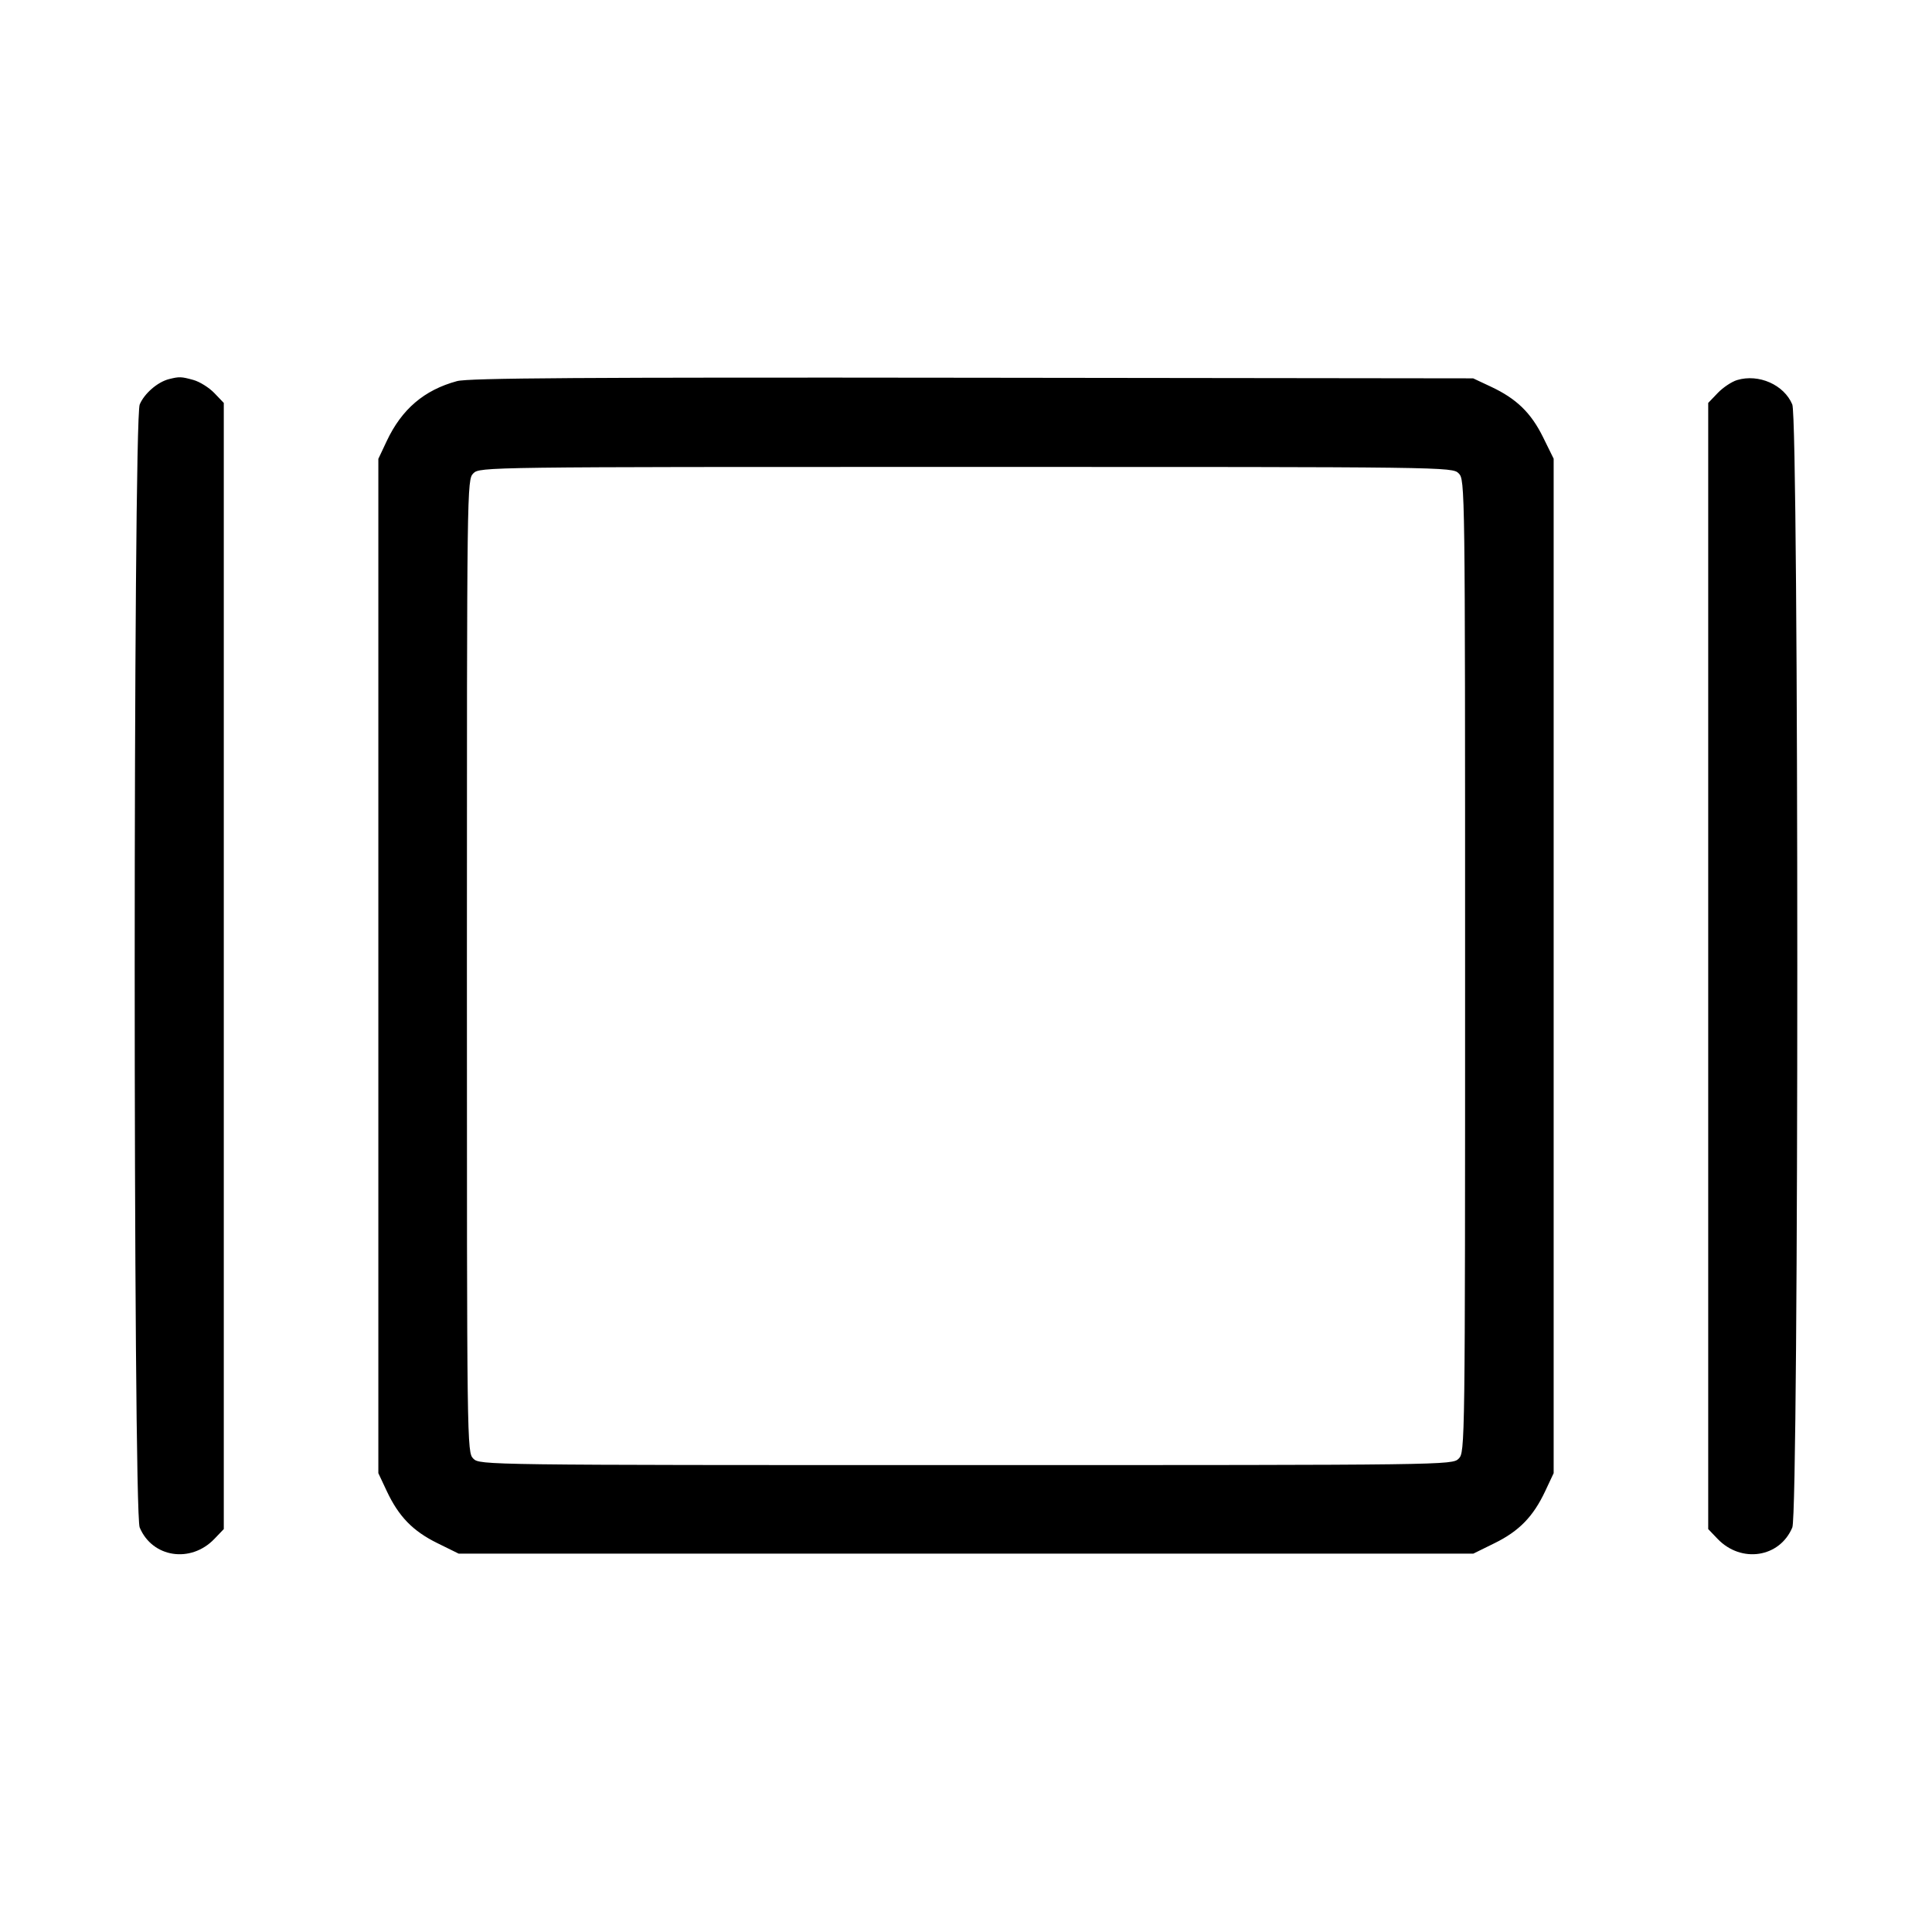 <svg fill="currentColor" viewBox="0 0 256 256" xmlns="http://www.w3.org/2000/svg"><path d="M22.400 50.233 C 20.889 50.611,19.119 52.142,18.512 53.596 C 17.630 55.706,17.627 200.286,18.508 202.395 C 20.180 206.397,25.279 207.177,28.410 203.909 L 29.653 202.611 29.653 128.000 L 29.653 53.389 28.398 52.079 C 27.707 51.358,26.459 50.578,25.624 50.346 C 24.021 49.901,23.761 49.892,22.400 50.233 M60.557 50.500 C 56.201 51.682,53.235 54.213,51.238 58.453 L 50.133 60.800 50.133 128.000 L 50.133 195.200 51.243 197.566 C 52.827 200.943,54.701 202.873,57.948 204.471 L 60.782 205.867 128.000 205.867 L 195.218 205.867 198.052 204.471 C 201.299 202.873,203.173 200.943,204.757 197.566 L 205.867 195.200 205.867 127.991 L 205.867 60.782 204.471 57.948 C 202.873 54.701,200.943 52.827,197.566 51.243 L 195.200 50.133 128.853 50.052 C 77.177 49.989,62.075 50.088,60.557 50.500 M230.171 50.361 C 229.458 50.575,228.306 51.344,227.611 52.070 L 226.347 53.389 226.347 128.000 L 226.347 202.611 227.590 203.909 C 230.721 207.177,235.820 206.397,237.492 202.395 C 238.373 200.286,238.370 55.706,237.488 53.596 C 236.396 50.982,233.038 49.497,230.171 50.361 M193.280 62.720 C 194.126 63.566,194.133 64.142,194.133 128.000 C 194.133 191.858,194.126 192.434,193.280 193.280 C 192.434 194.126,191.858 194.133,128.000 194.133 C 64.142 194.133,63.566 194.126,62.720 193.280 C 61.874 192.434,61.867 191.858,61.867 128.000 C 61.867 64.142,61.874 63.566,62.720 62.720 C 63.566 61.874,64.142 61.867,128.000 61.867 C 191.858 61.867,192.434 61.874,193.280 62.720 " stroke="none" fill-rule="evenodd"></path></svg>